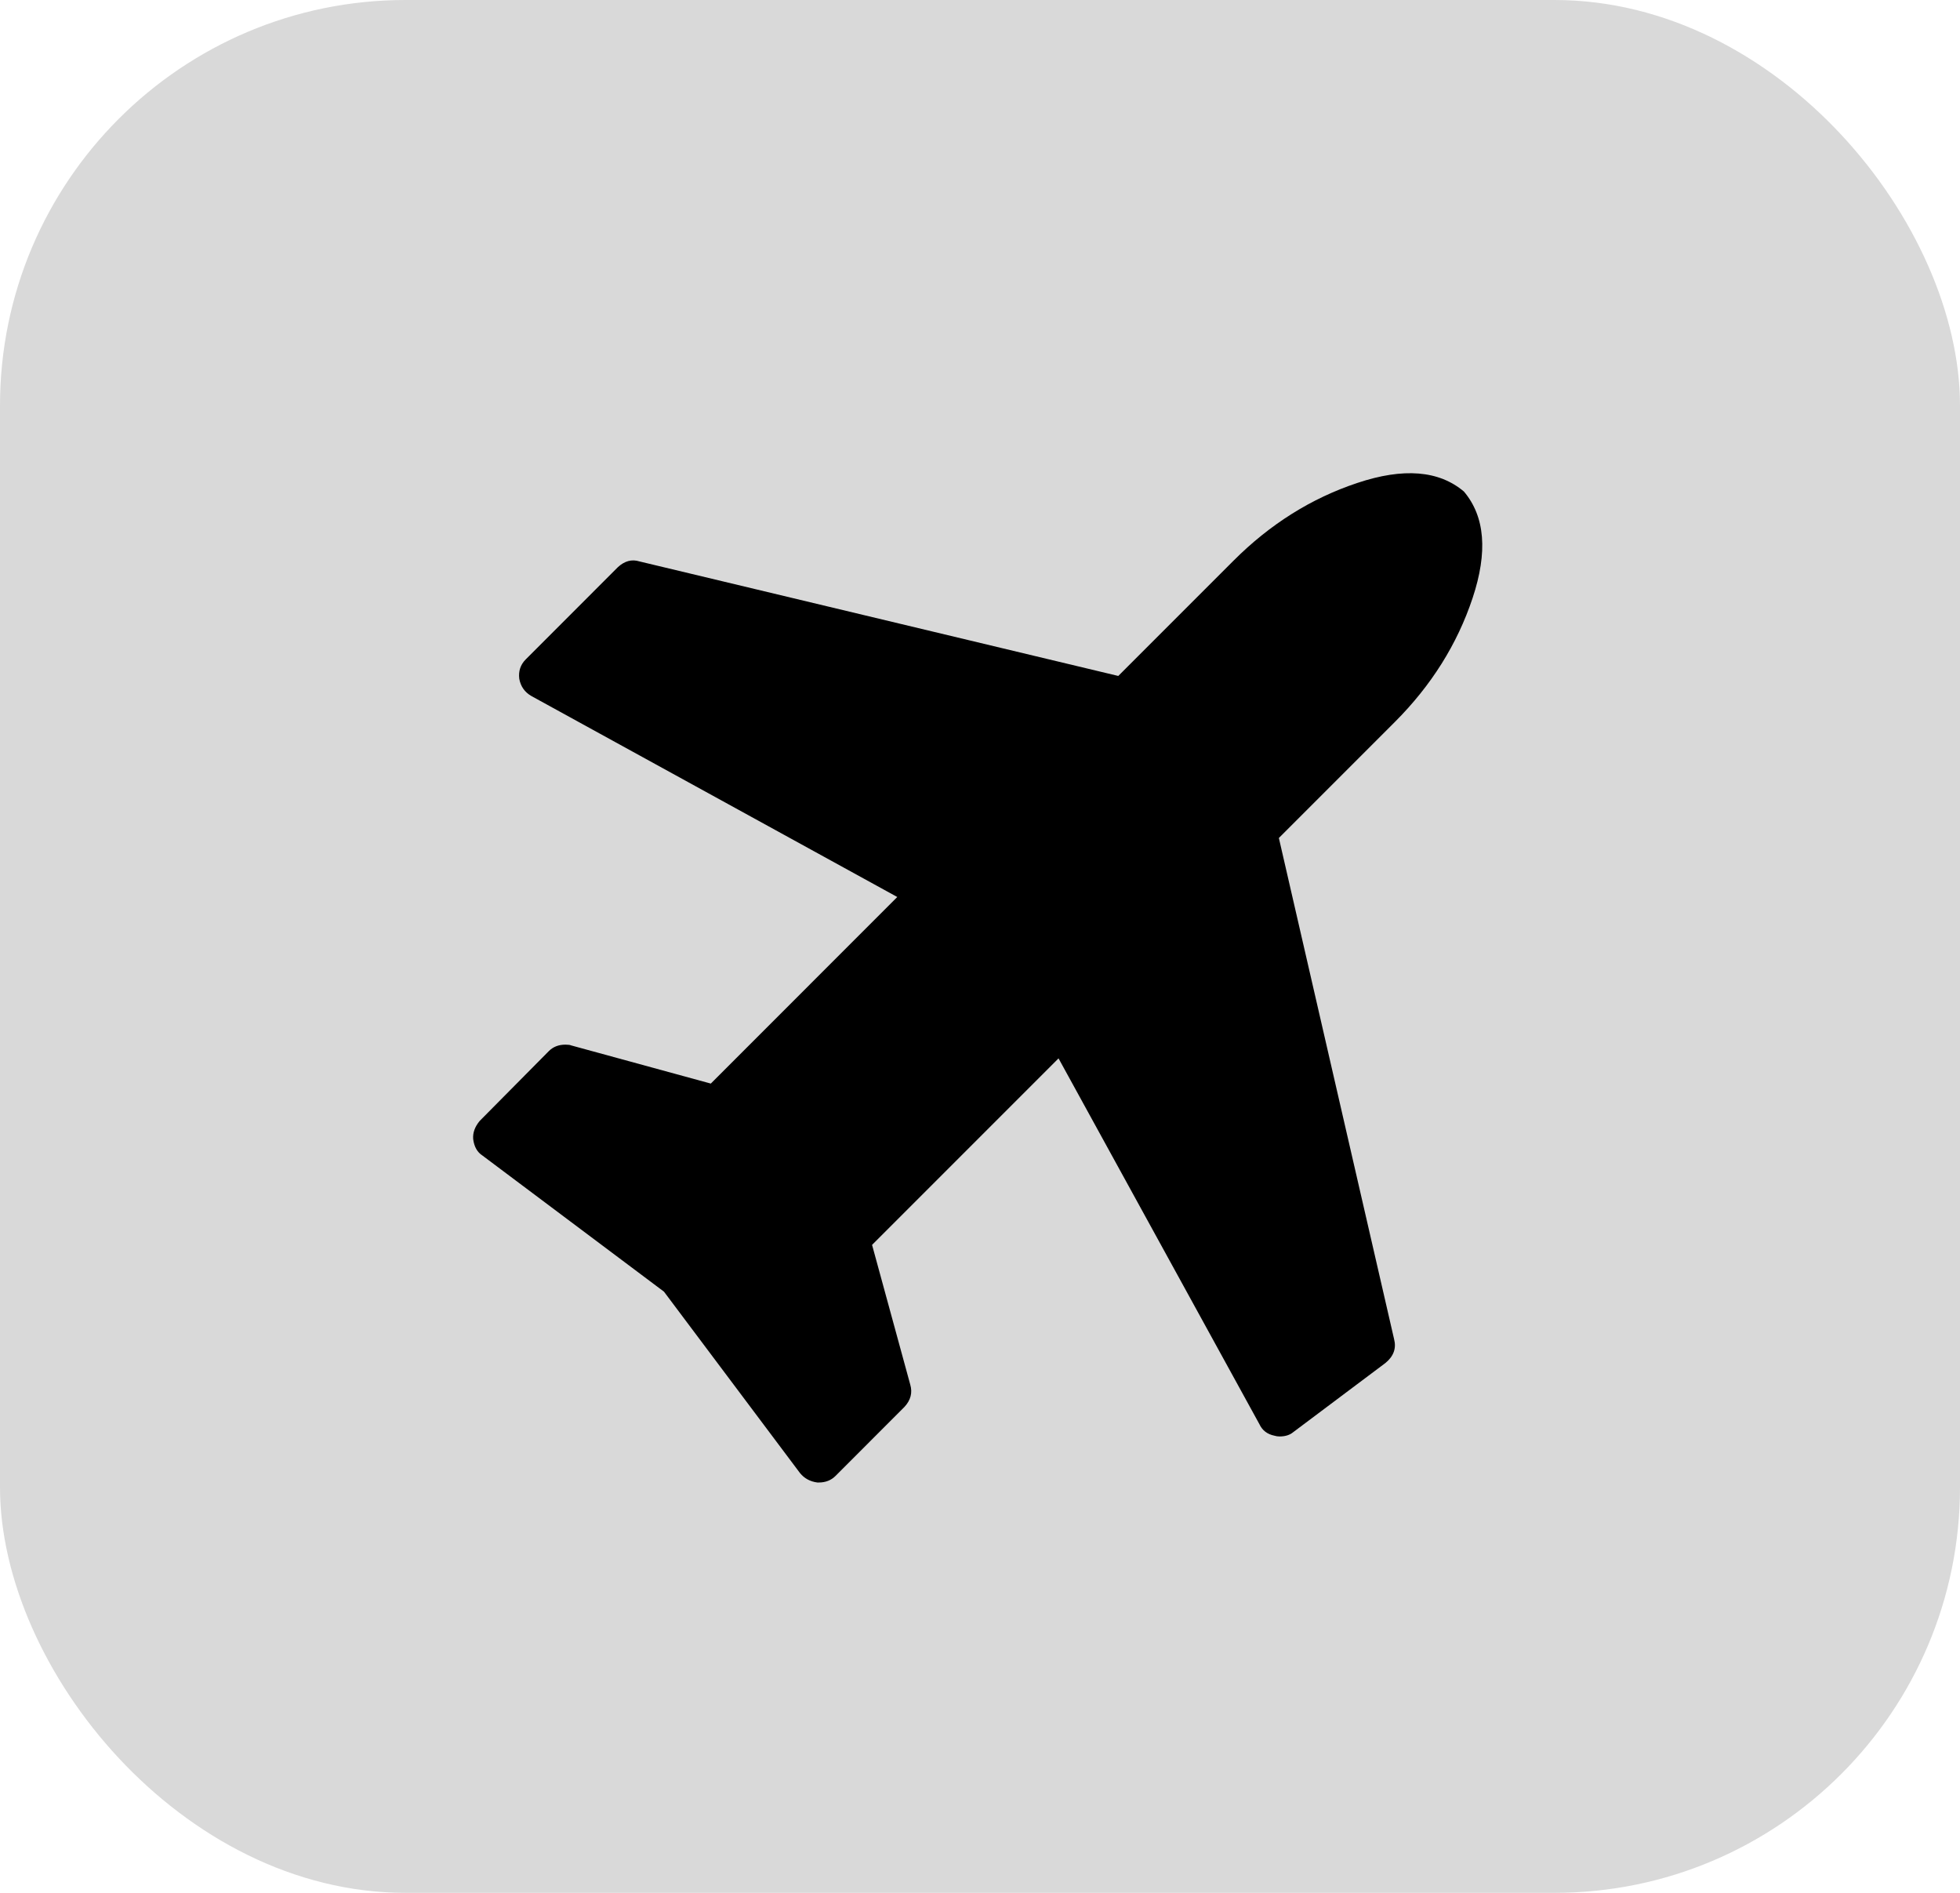 <svg width="29" height="28" viewBox="0 0 29 28" fill="none" xmlns="http://www.w3.org/2000/svg">
<rect width="29" height="28" rx="6" fill="#D9D9D9"/>
<path d="M21.66 7.271C21.973 7.641 22.015 8.166 21.788 8.848C21.561 9.53 21.177 10.141 20.637 10.681L18.922 12.396L20.627 19.81C20.662 19.945 20.62 20.063 20.499 20.162L19.135 21.185C19.085 21.227 19.018 21.249 18.933 21.249C18.904 21.249 18.88 21.245 18.858 21.238C18.752 21.217 18.677 21.16 18.634 21.067L15.662 15.656L12.903 18.415L13.468 20.482C13.503 20.602 13.475 20.712 13.382 20.812L12.36 21.835C12.296 21.898 12.214 21.93 12.115 21.93H12.093C11.987 21.916 11.902 21.87 11.838 21.792L9.824 19.107L7.139 17.094C7.061 17.044 7.015 16.962 7.001 16.849C6.994 16.756 7.026 16.668 7.097 16.582L8.12 15.549C8.184 15.485 8.265 15.453 8.365 15.453C8.407 15.453 8.436 15.457 8.45 15.464L10.517 16.029L13.276 13.269L7.864 10.297C7.764 10.24 7.704 10.155 7.683 10.041C7.669 9.928 7.701 9.832 7.779 9.754L9.142 8.39C9.242 8.298 9.348 8.269 9.462 8.305L16.546 9.999L18.251 8.294C18.791 7.754 19.401 7.371 20.083 7.144C20.765 6.916 21.291 6.959 21.66 7.271Z" fill="black"/>
</svg>
